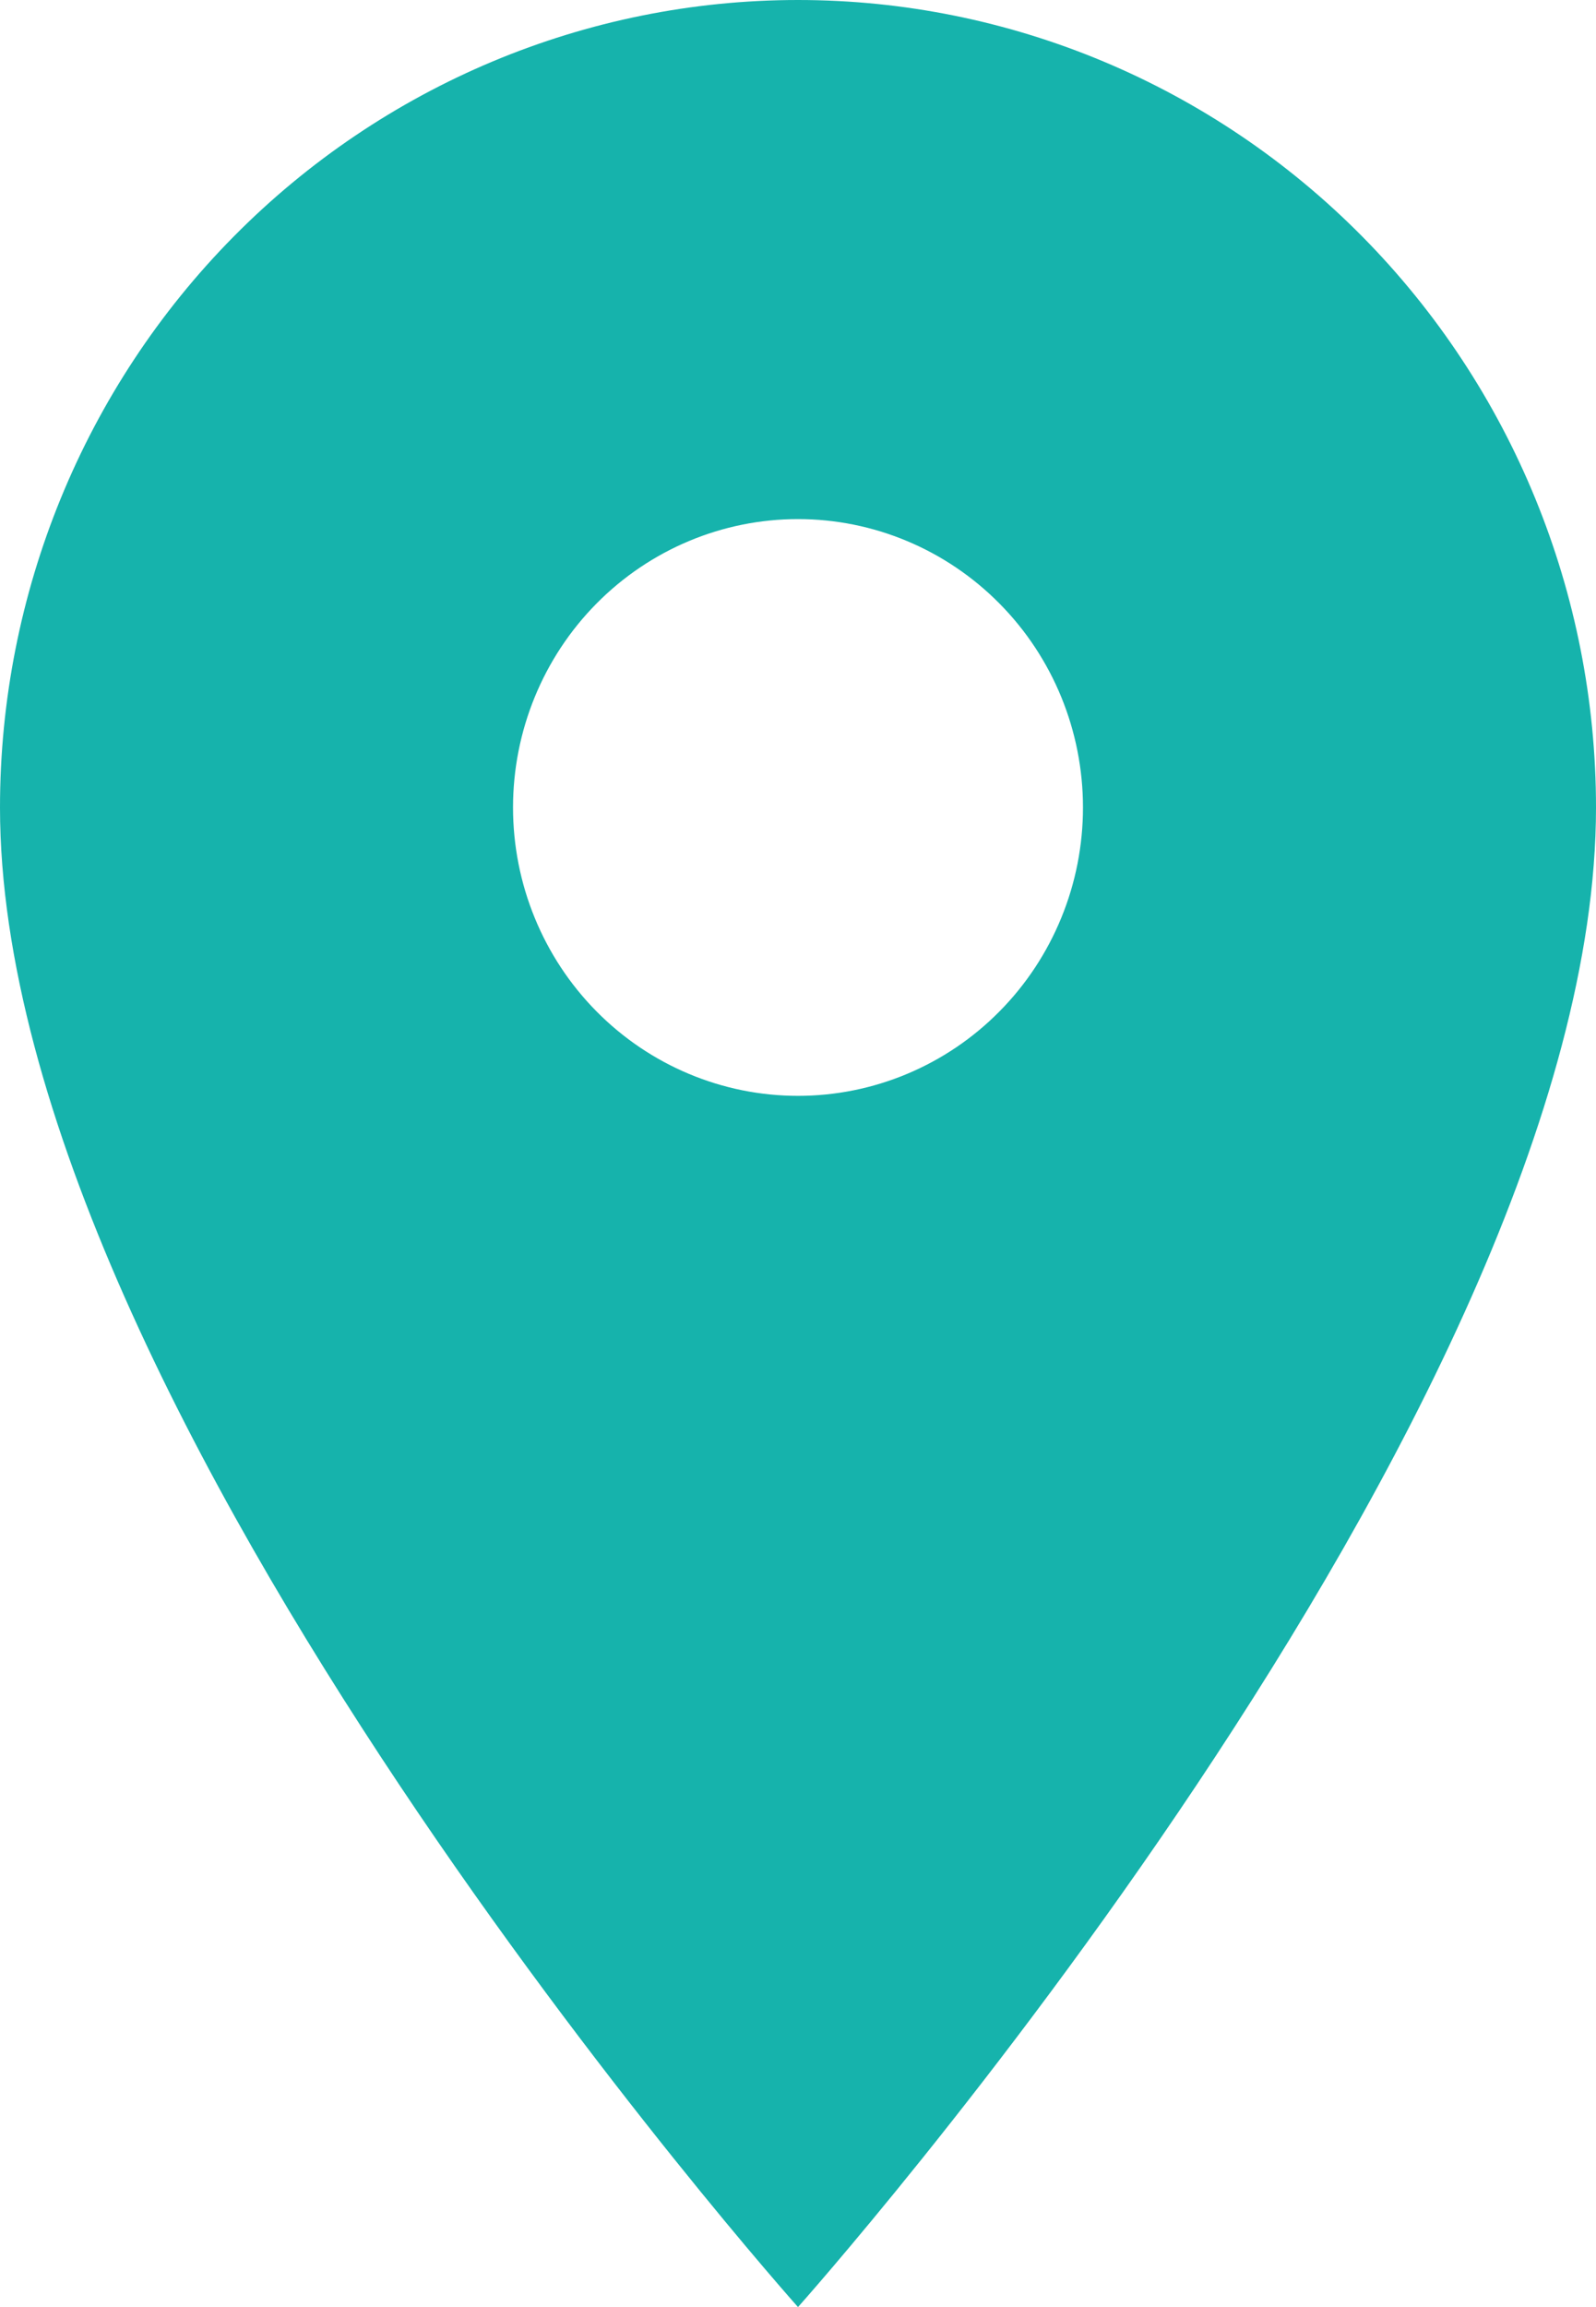 <svg width="27" height="39" viewBox="0 0 27 39" fill="none" xmlns="http://www.w3.org/2000/svg">
<path d="M13.5 18.525C12.221 18.525 10.995 18.011 10.091 17.097C9.187 16.183 8.679 14.943 8.679 13.65C8.679 12.357 9.187 11.117 10.091 10.203C10.995 9.289 12.221 8.775 13.5 8.775C14.779 8.775 16.005 9.289 16.909 10.203C17.814 11.117 18.321 12.357 18.321 13.65C18.321 14.29 18.197 14.924 17.954 15.516C17.712 16.107 17.357 16.645 16.909 17.097C16.462 17.55 15.93 17.909 15.345 18.154C14.76 18.399 14.133 18.525 13.5 18.525ZM13.5 0C9.92 0 6.486 1.438 3.954 3.998C1.422 6.558 0 10.03 0 13.65C0 23.887 13.5 39 13.5 39C13.5 39 27 23.887 27 13.65C27 10.03 25.578 6.558 23.046 3.998C20.514 1.438 17.08 0 13.5 0Z" fill="#16B3AC"/>
</svg>
